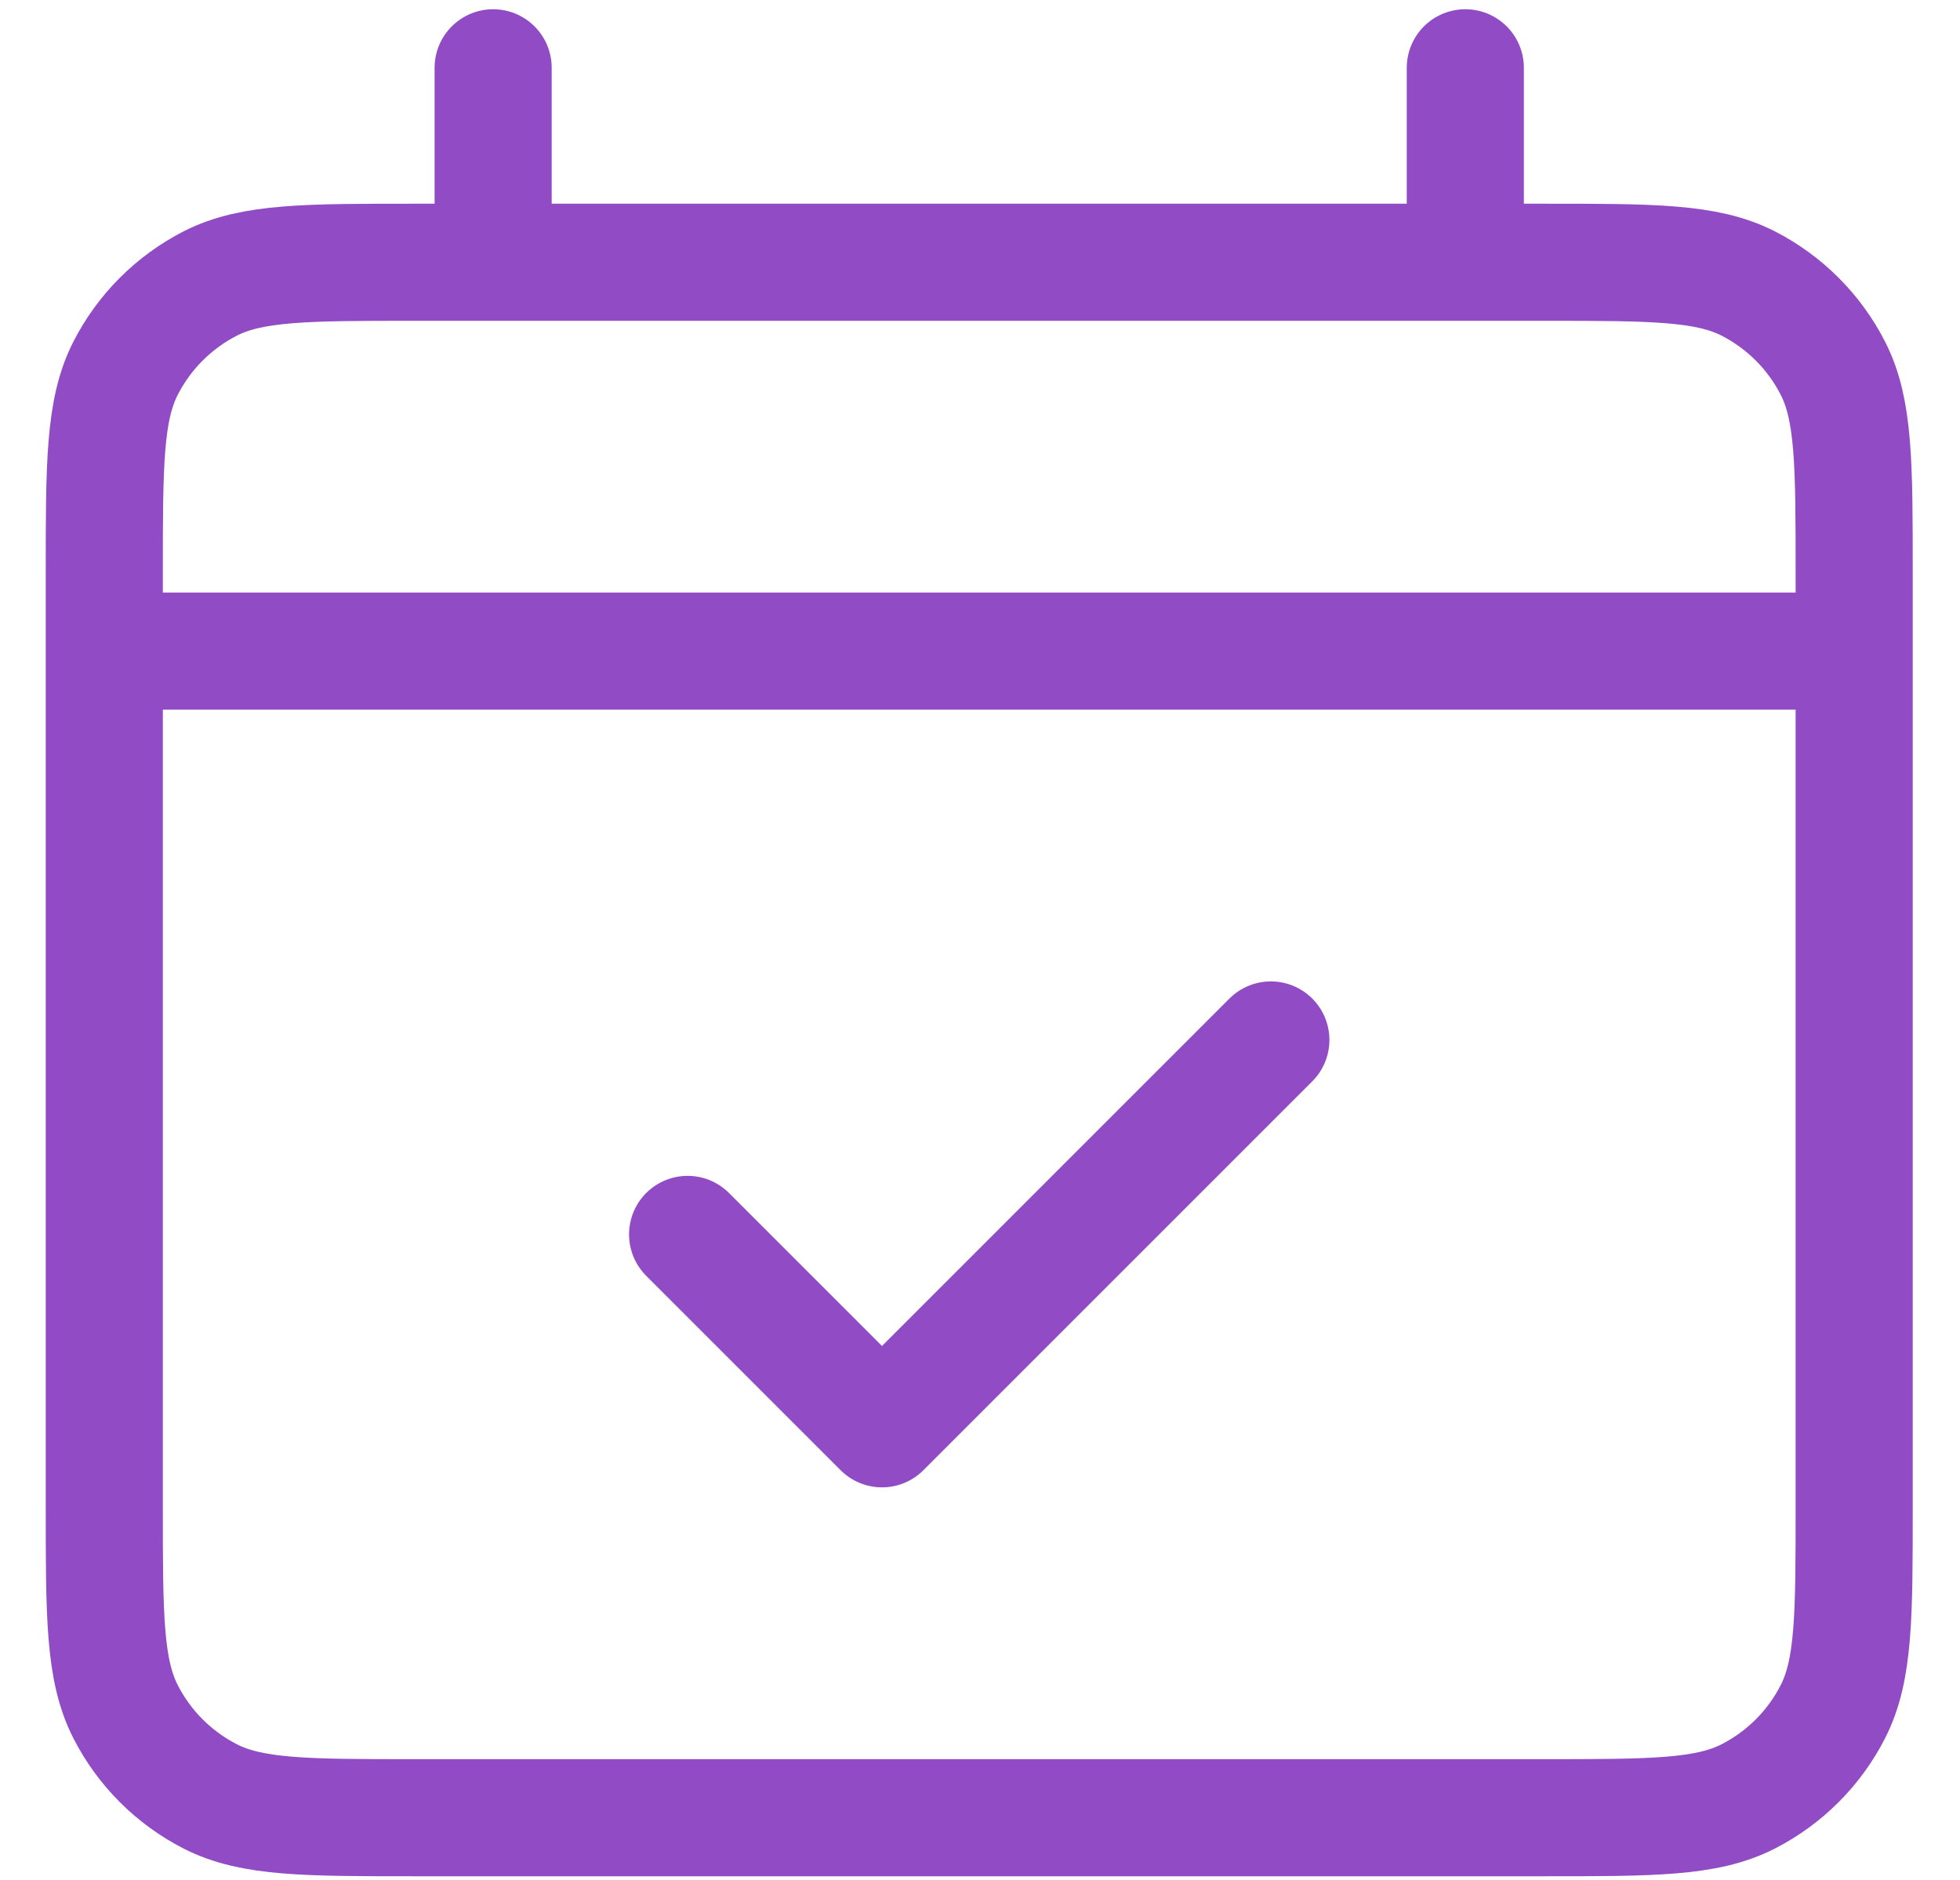 <svg
    xmlns="http://www.w3.org/2000/svg"
    viewBox="0 0 318 305"
    id="vector">
    <defs>
        <clipPath id="clip_path">
            <path d="M 0 0 L 318 0 L 318 305.43 L 0 305.43 Z"/>
        </clipPath>
    </defs>
    <g id="group">
        <path
            id="path"
            clip-path="url(#clip_path)"
            d="M 67.39 294.92 L 250.36 294.92 C 268.03 294.92 276.86 294.92 283.61 291.48 C 289.54 288.45 294.37 283.63 297.39 277.69 C 300.83 270.94 300.83 262.11 300.83 244.44 L 300.83 93.02 C 300.83 75.35 300.83 66.52 297.39 59.77 C 294.37 53.84 289.54 49.01 283.61 45.98 C 276.86 42.55 268.03 42.55 250.36 42.55 L 67.39 42.55 C 49.72 42.55 40.89 42.55 34.14 45.98 C 28.21 49.01 23.38 53.84 20.36 59.77 C 16.92 66.52 16.92 75.35 16.92 93.02 L 16.92 244.44 C 16.92 262.11 16.92 270.94 20.36 277.69 C 23.38 283.63 28.21 288.45 34.14 291.48 C 40.89 294.92 49.72 294.92 67.39 294.92 Z M 237.74 11 L 237.74 42.55 M 80.01 11 L 80.01 42.55 M 111.56 200.28 L 143.1 231.82 L 206.19 168.73 M 16.92 105.64 L 300.83 105.64"
            fill="none"
            stroke="#904bc5"
            stroke-width="19"
            stroke-linecap="round"
            stroke-linejoin="round"/>
    </g>
</svg>
